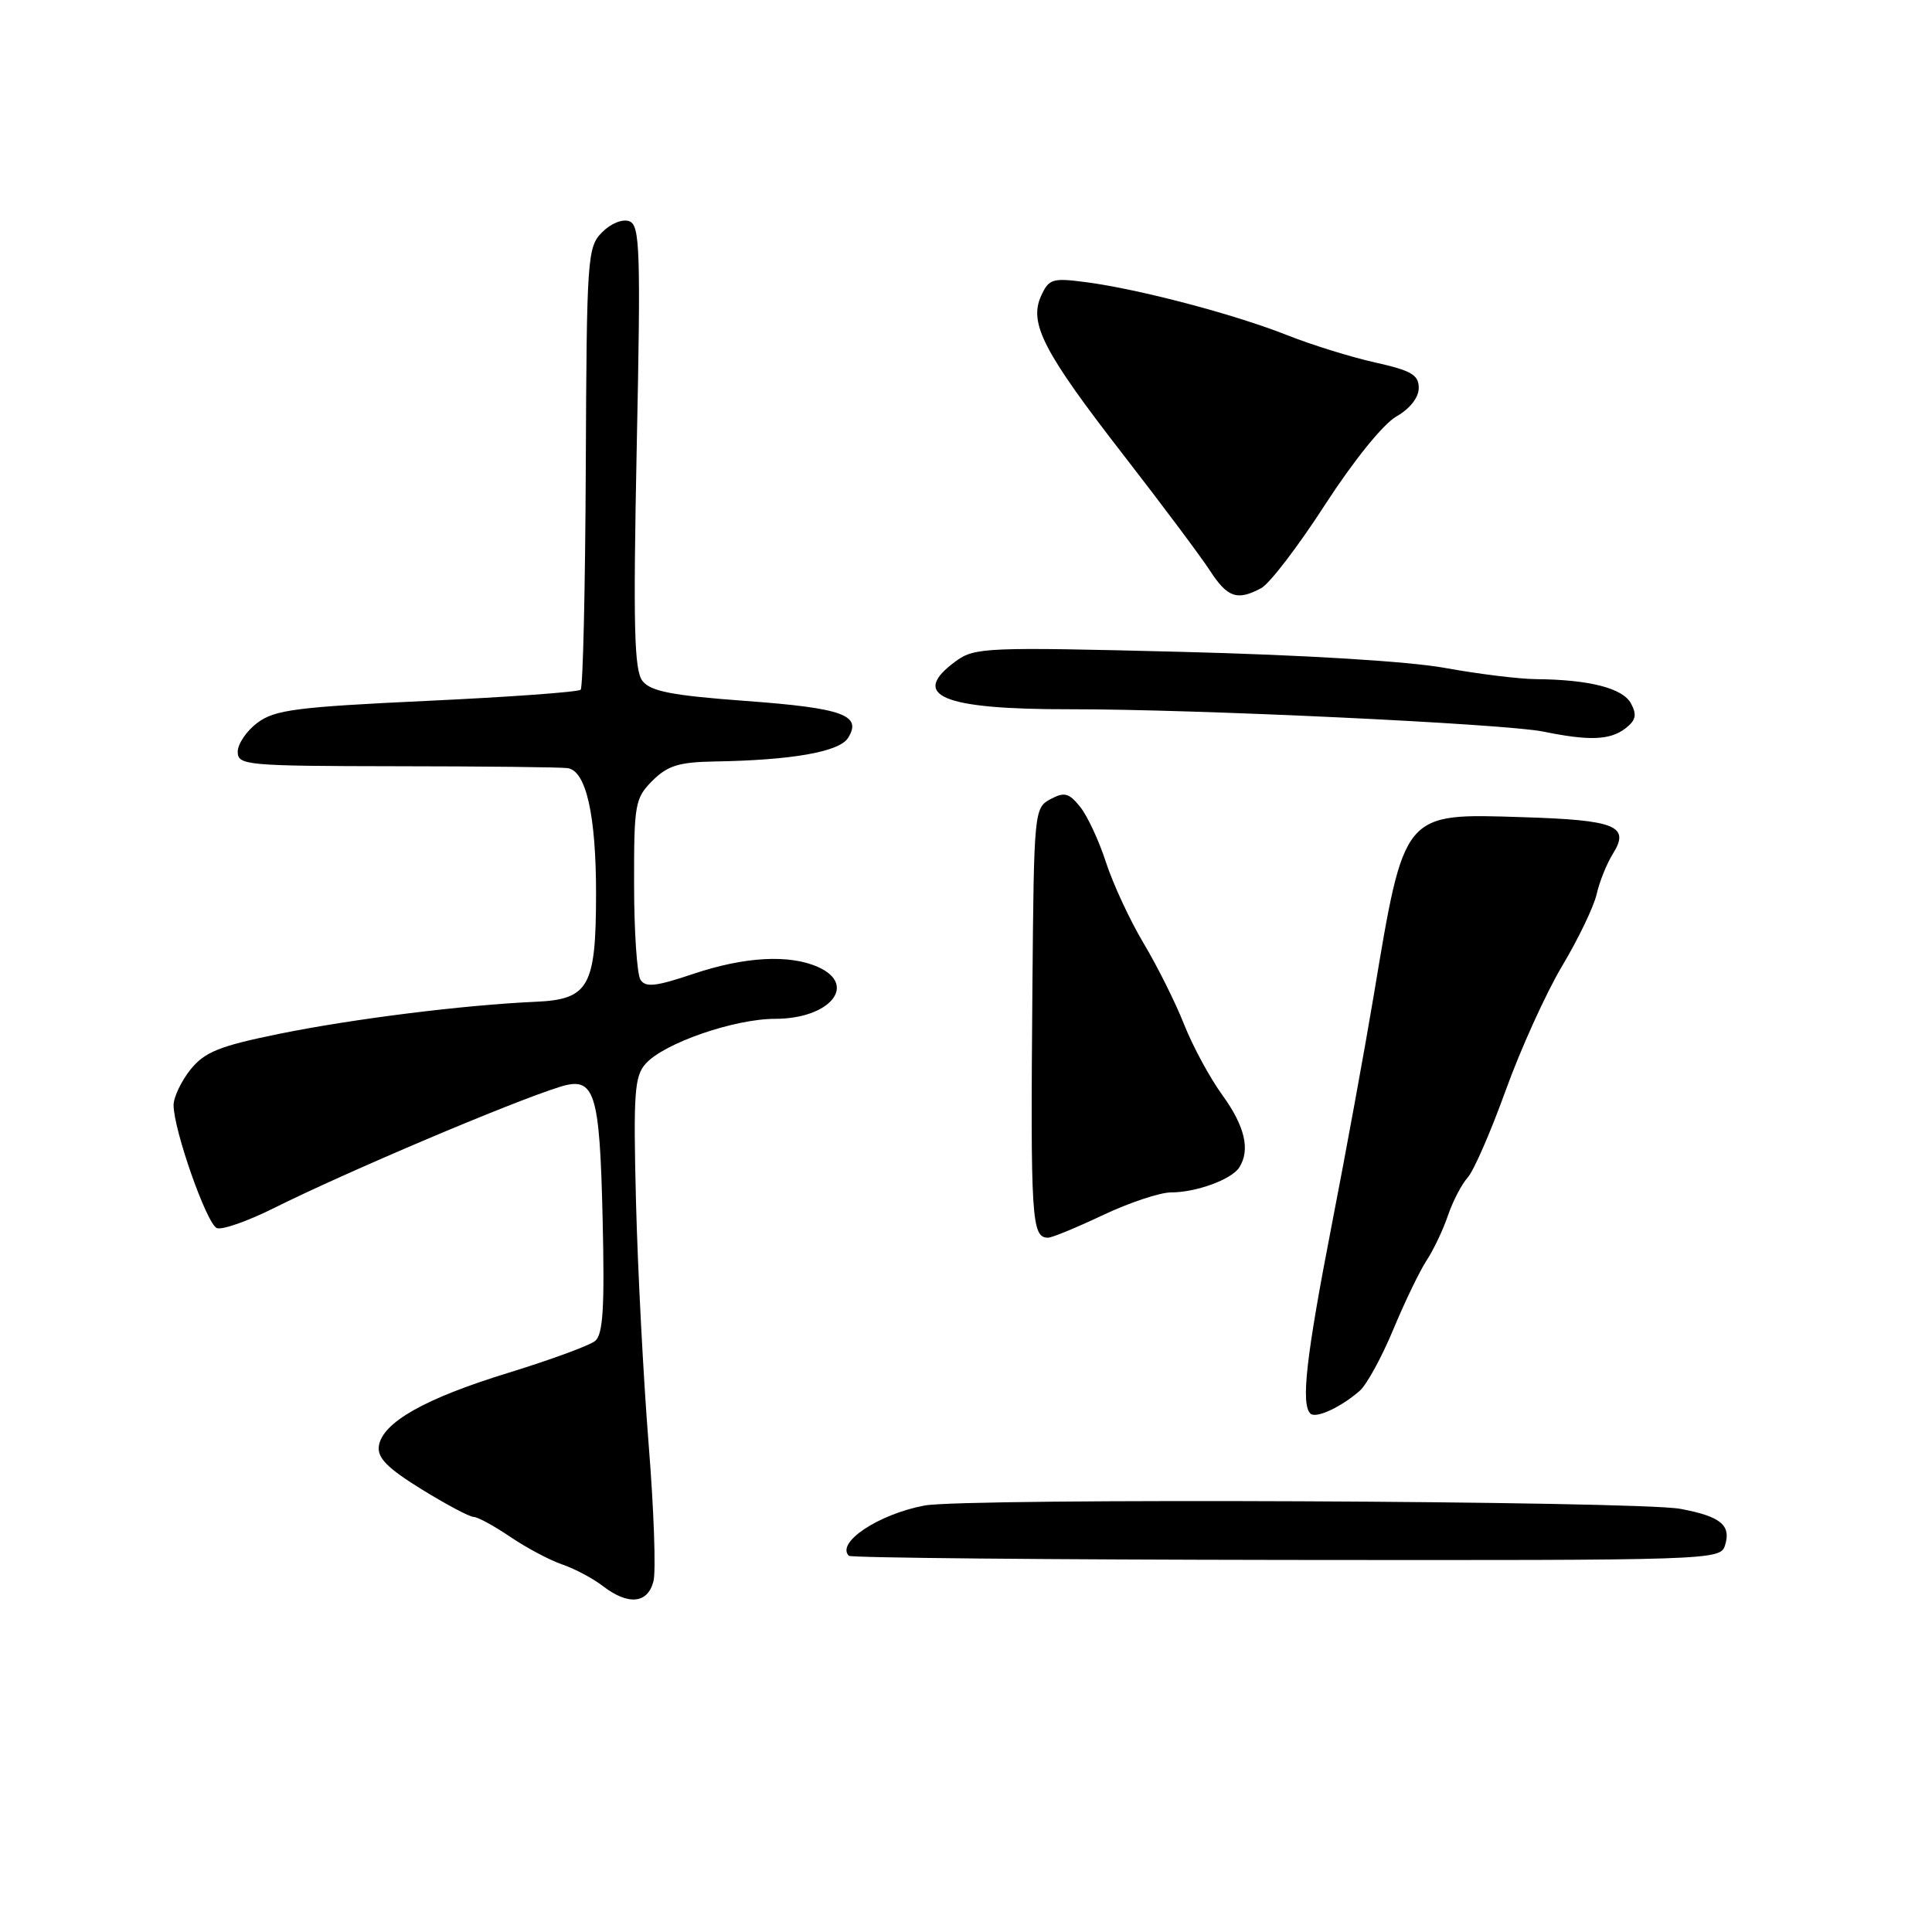 <?xml version="1.0" encoding="UTF-8" standalone="no"?>
<!DOCTYPE svg PUBLIC "-//W3C//DTD SVG 1.1//EN" "http://www.w3.org/Graphics/SVG/1.1/DTD/svg11.dtd" >
<svg xmlns="http://www.w3.org/2000/svg" xmlns:xlink="http://www.w3.org/1999/xlink" version="1.1" viewBox="0 0 256 256">
 <g >
 <path fill="currentColor"
d=" M 86.59 209.51 C 86.93 208.15 86.64 199.93 85.94 191.26 C 85.25 182.59 84.50 168.14 84.27 159.15 C 83.91 144.79 84.07 142.58 85.57 140.93 C 88.02 138.21 97.31 135.00 102.71 135.00 C 109.92 135.00 113.67 130.54 108.45 128.16 C 104.65 126.43 98.67 126.75 91.82 129.06 C 86.88 130.72 85.53 130.87 84.86 129.81 C 84.41 129.09 84.02 123.42 84.02 117.20 C 84.00 106.54 84.14 105.77 86.45 103.45 C 88.46 101.45 89.96 100.98 94.70 100.90 C 104.97 100.73 111.22 99.62 112.37 97.78 C 114.27 94.76 111.71 93.83 98.84 92.88 C 89.05 92.16 86.22 91.61 85.14 90.24 C 84.03 88.82 83.89 83.09 84.37 59.21 C 84.91 33.17 84.80 29.86 83.40 29.32 C 82.50 28.98 80.96 29.59 79.79 30.77 C 77.83 32.73 77.74 34.02 77.62 61.82 C 77.55 77.78 77.25 91.08 76.94 91.39 C 76.64 91.70 67.47 92.36 56.57 92.87 C 39.33 93.68 36.41 94.05 34.13 95.76 C 32.68 96.83 31.50 98.57 31.50 99.61 C 31.50 101.40 32.58 101.50 52.50 101.53 C 64.05 101.54 74.27 101.65 75.20 101.78 C 77.66 102.10 78.99 108.01 78.98 118.50 C 78.97 130.75 78.03 132.43 70.98 132.74 C 61.41 133.17 46.78 135.00 36.99 136.99 C 29.05 138.61 27.13 139.39 25.25 141.71 C 24.02 143.25 23.01 145.37 23.00 146.43 C 23.00 149.70 27.40 162.22 28.74 162.73 C 29.43 163.00 32.82 161.81 36.25 160.10 C 45.80 155.33 67.80 146.00 74.20 144.01 C 78.81 142.57 79.46 144.59 79.85 161.45 C 80.13 173.29 79.91 176.83 78.85 177.69 C 78.11 178.29 72.96 180.18 67.41 181.89 C 56.29 185.30 50.66 188.49 50.20 191.61 C 49.98 193.17 51.32 194.53 55.85 197.33 C 59.12 199.35 62.23 201.00 62.76 201.00 C 63.29 201.00 65.47 202.19 67.61 203.64 C 69.75 205.09 72.85 206.74 74.50 207.30 C 76.15 207.86 78.57 209.15 79.88 210.16 C 83.25 212.75 85.84 212.50 86.59 209.51 Z  M 228.57 204.78 C 229.42 202.09 228.00 200.93 222.66 199.93 C 216.95 198.87 127.87 198.47 122.50 199.49 C 116.40 200.64 110.74 204.41 112.48 206.15 C 112.75 206.42 138.84 206.66 170.45 206.70 C 226.93 206.76 227.95 206.73 228.57 204.78 Z  M 180.17 184.29 C 181.10 183.48 183.09 179.83 184.62 176.16 C 186.14 172.50 188.13 168.38 189.04 167.00 C 189.95 165.62 191.22 162.95 191.86 161.06 C 192.50 159.18 193.68 156.91 194.48 156.02 C 195.28 155.14 197.55 149.93 199.52 144.46 C 201.50 138.98 204.86 131.57 206.99 128.00 C 209.13 124.42 211.18 120.15 211.56 118.50 C 211.93 116.85 212.90 114.44 213.71 113.14 C 216.03 109.44 214.12 108.66 201.76 108.28 C 185.83 107.77 186.11 107.44 182.01 132.00 C 180.86 138.88 178.37 152.52 176.46 162.33 C 173.07 179.78 172.36 186.03 173.63 187.30 C 174.34 188.01 177.65 186.49 180.17 184.29 Z  M 146.16 161.00 C 149.65 159.35 153.71 158.00 155.18 158.00 C 158.51 158.00 163.20 156.28 164.21 154.69 C 165.69 152.37 164.96 149.24 161.98 145.12 C 160.31 142.83 158.03 138.60 156.89 135.72 C 155.76 132.85 153.35 128.03 151.54 125.00 C 149.73 121.97 147.49 117.15 146.55 114.27 C 145.62 111.39 144.07 108.07 143.11 106.89 C 141.63 105.06 141.03 104.91 139.18 105.90 C 137.04 107.05 137.00 107.53 136.80 130.79 C 136.54 161.67 136.68 164.00 138.88 164.00 C 139.40 164.00 142.67 162.65 146.16 161.00 Z  M 215.33 96.55 C 216.76 95.46 216.93 94.74 216.12 93.22 C 215.03 91.18 210.59 90.05 203.50 89.99 C 201.30 89.97 195.90 89.31 191.50 88.51 C 186.69 87.63 172.70 86.78 156.40 86.37 C 130.71 85.72 129.16 85.79 126.68 87.59 C 120.41 92.16 124.77 94.01 141.82 93.98 C 158.36 93.96 199.37 95.90 204.50 96.94 C 210.55 98.18 213.31 98.08 215.33 96.55 Z  M 167.12 77.93 C 168.22 77.35 172.03 72.37 175.58 66.87 C 179.35 61.05 183.28 56.18 185.02 55.19 C 186.82 54.16 187.99 52.68 187.99 51.41 C 188.00 49.68 187.01 49.10 182.25 48.04 C 179.09 47.34 173.80 45.70 170.50 44.39 C 163.52 41.63 151.03 38.34 143.98 37.40 C 139.44 36.80 138.99 36.94 137.95 39.21 C 136.30 42.84 138.28 46.65 148.91 60.35 C 153.97 66.87 159.10 73.73 160.31 75.59 C 162.64 79.19 163.94 79.64 167.12 77.93 Z "/>
</g>
</svg>